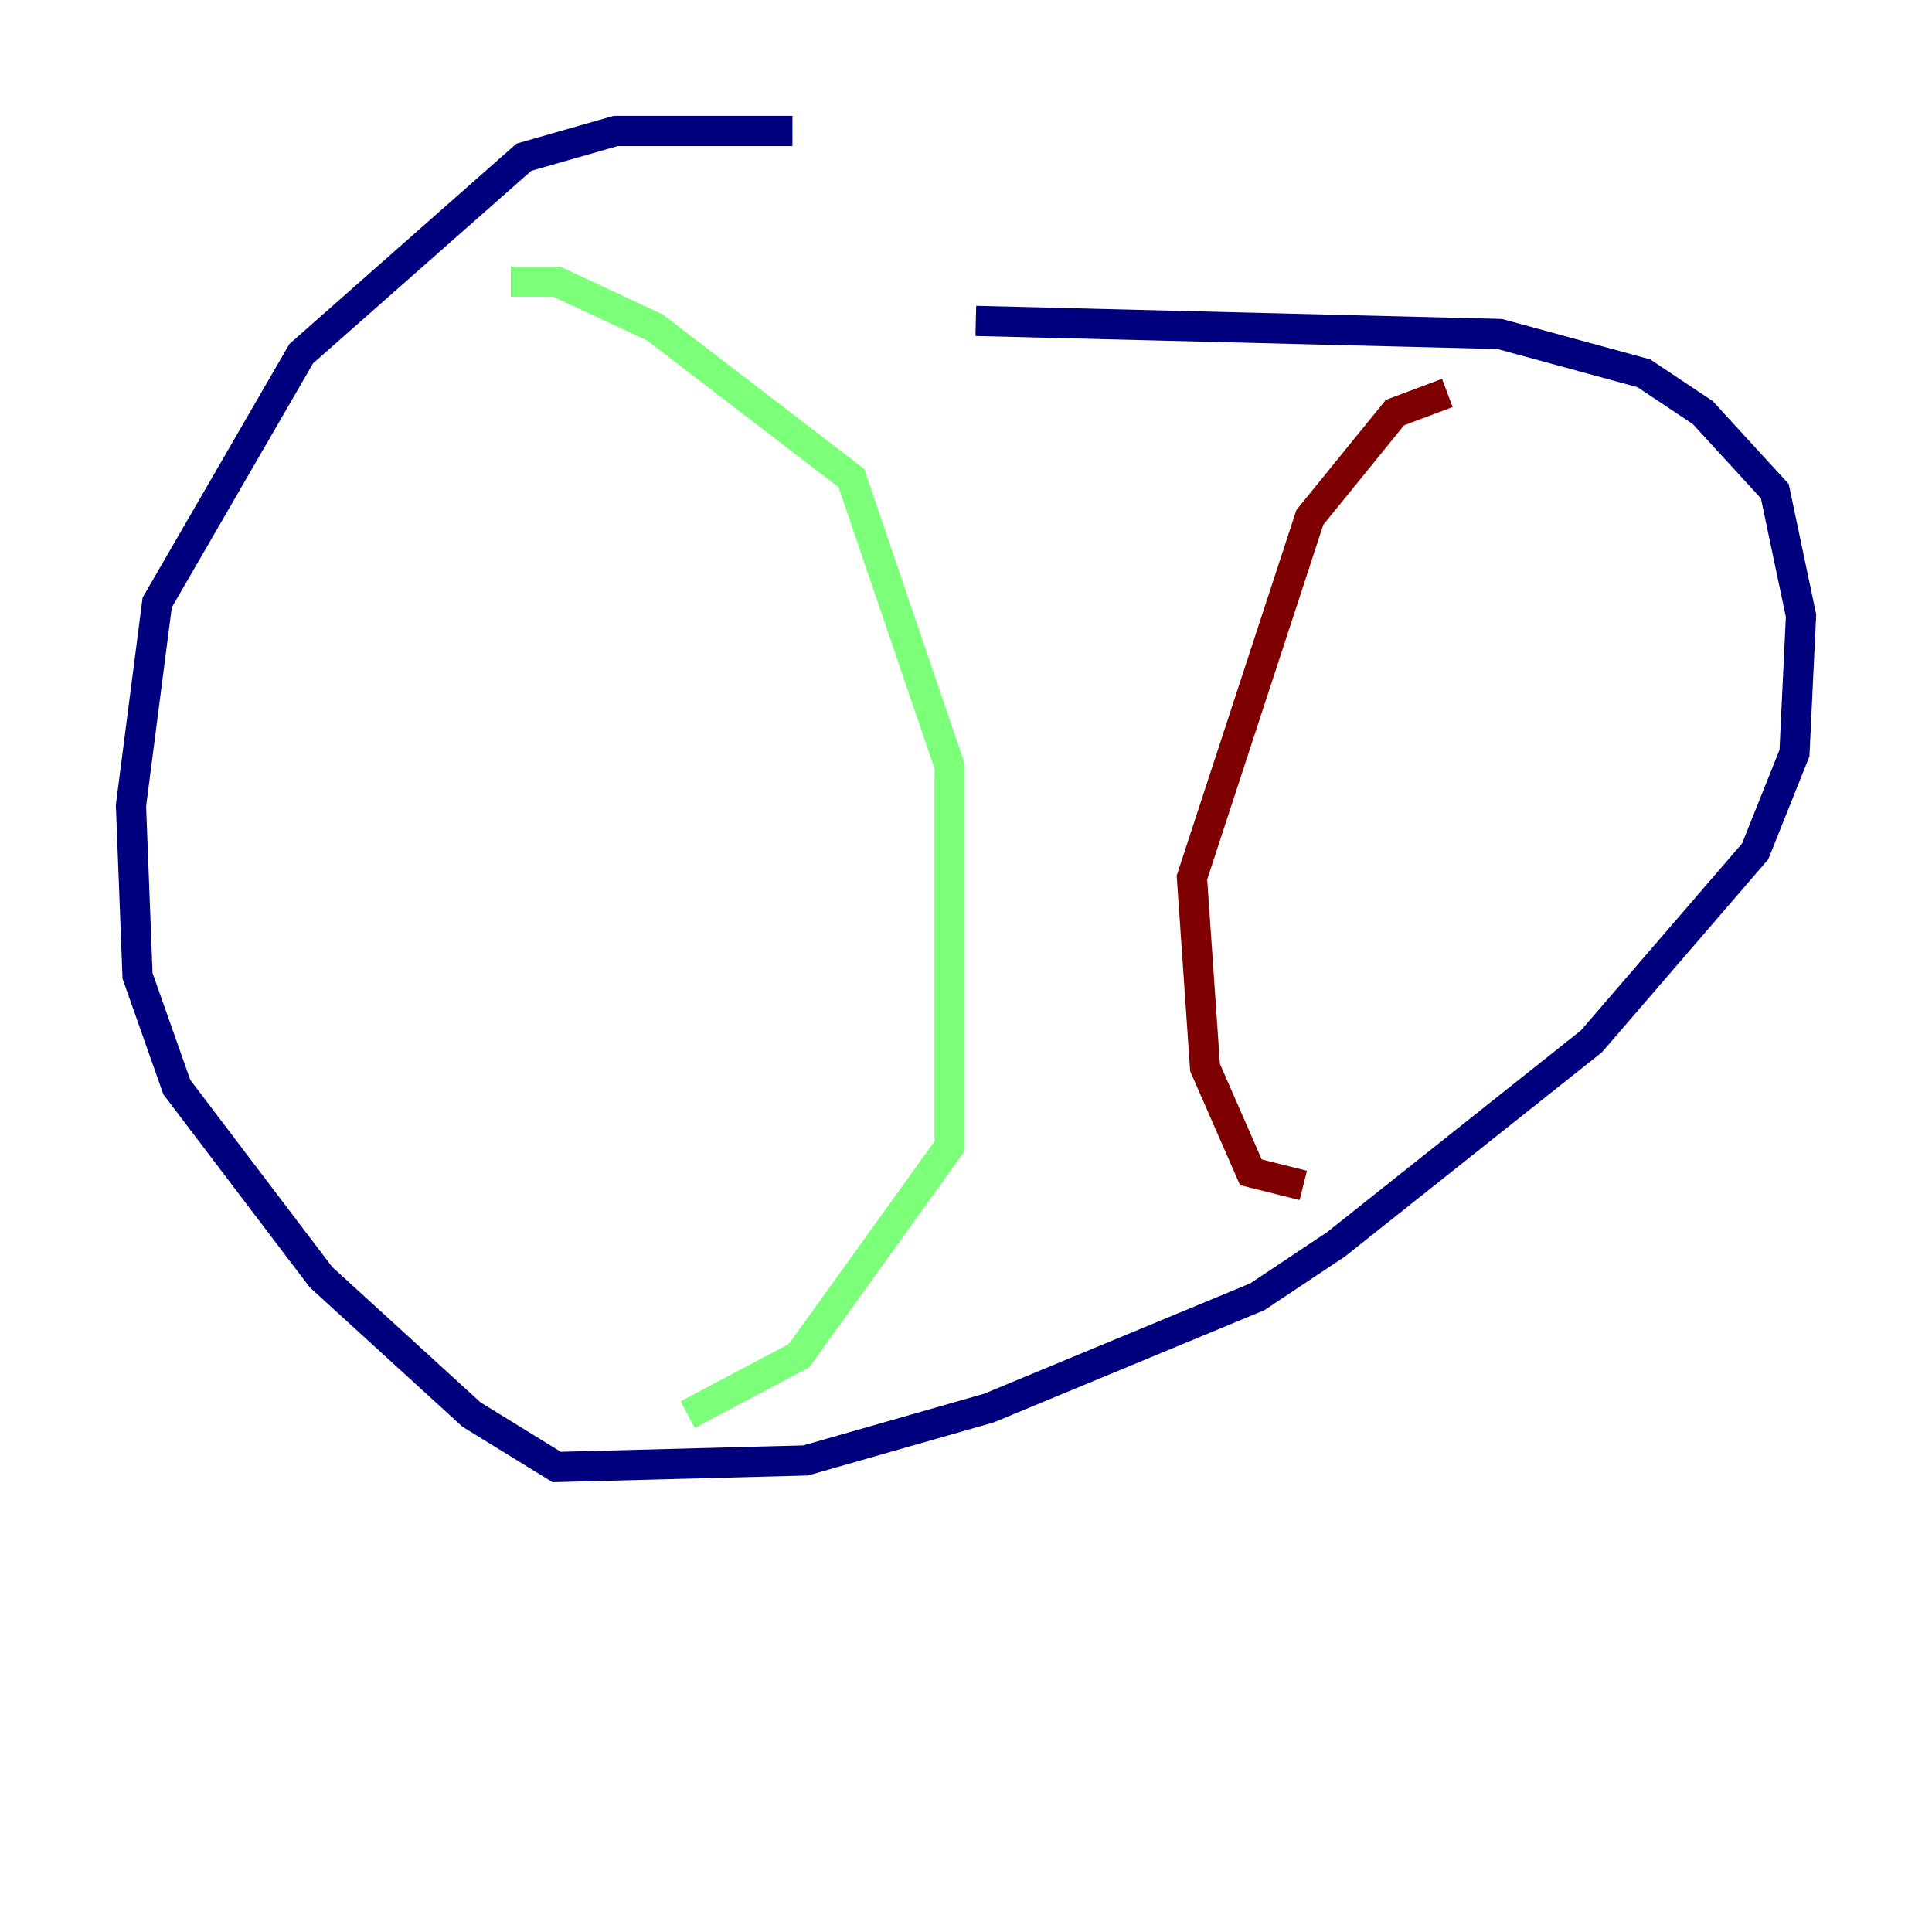 <?xml version="1.0" encoding="utf-8" ?>
<svg baseProfile="tiny" height="128" version="1.2" viewBox="0,0,128,128" width="128" xmlns="http://www.w3.org/2000/svg" xmlns:ev="http://www.w3.org/2001/xml-events" xmlns:xlink="http://www.w3.org/1999/xlink"><defs /><polyline fill="none" points="52.502,8.678 40.786,8.678 34.712,10.414 19.959,23.43 10.414,39.919 8.678,53.37 9.112,64.651 11.715,72.027 21.261,84.61 31.241,93.722 36.881,97.193 53.37,96.759 65.519,93.288 83.308,85.912 88.515,82.441 105.437,68.99 116.285,56.407 118.888,49.898 119.322,40.786 117.586,32.542 112.814,27.336 108.909,24.732 99.363,22.129 64.651,21.261" stroke="#00007f" stroke-width="2" /><polyline fill="none" points="33.844,18.658 36.881,18.658 43.39,21.695 56.407,31.675 62.915,50.766 62.915,75.932 52.936,89.817 45.559,93.722" stroke="#7cff79" stroke-width="2" /><polyline fill="none" points="95.891,26.034 92.42,27.336 86.78,34.278 78.969,58.142 79.837,70.725 82.875,77.668 86.346,78.536" stroke="#7f0000" stroke-width="2" /></svg>